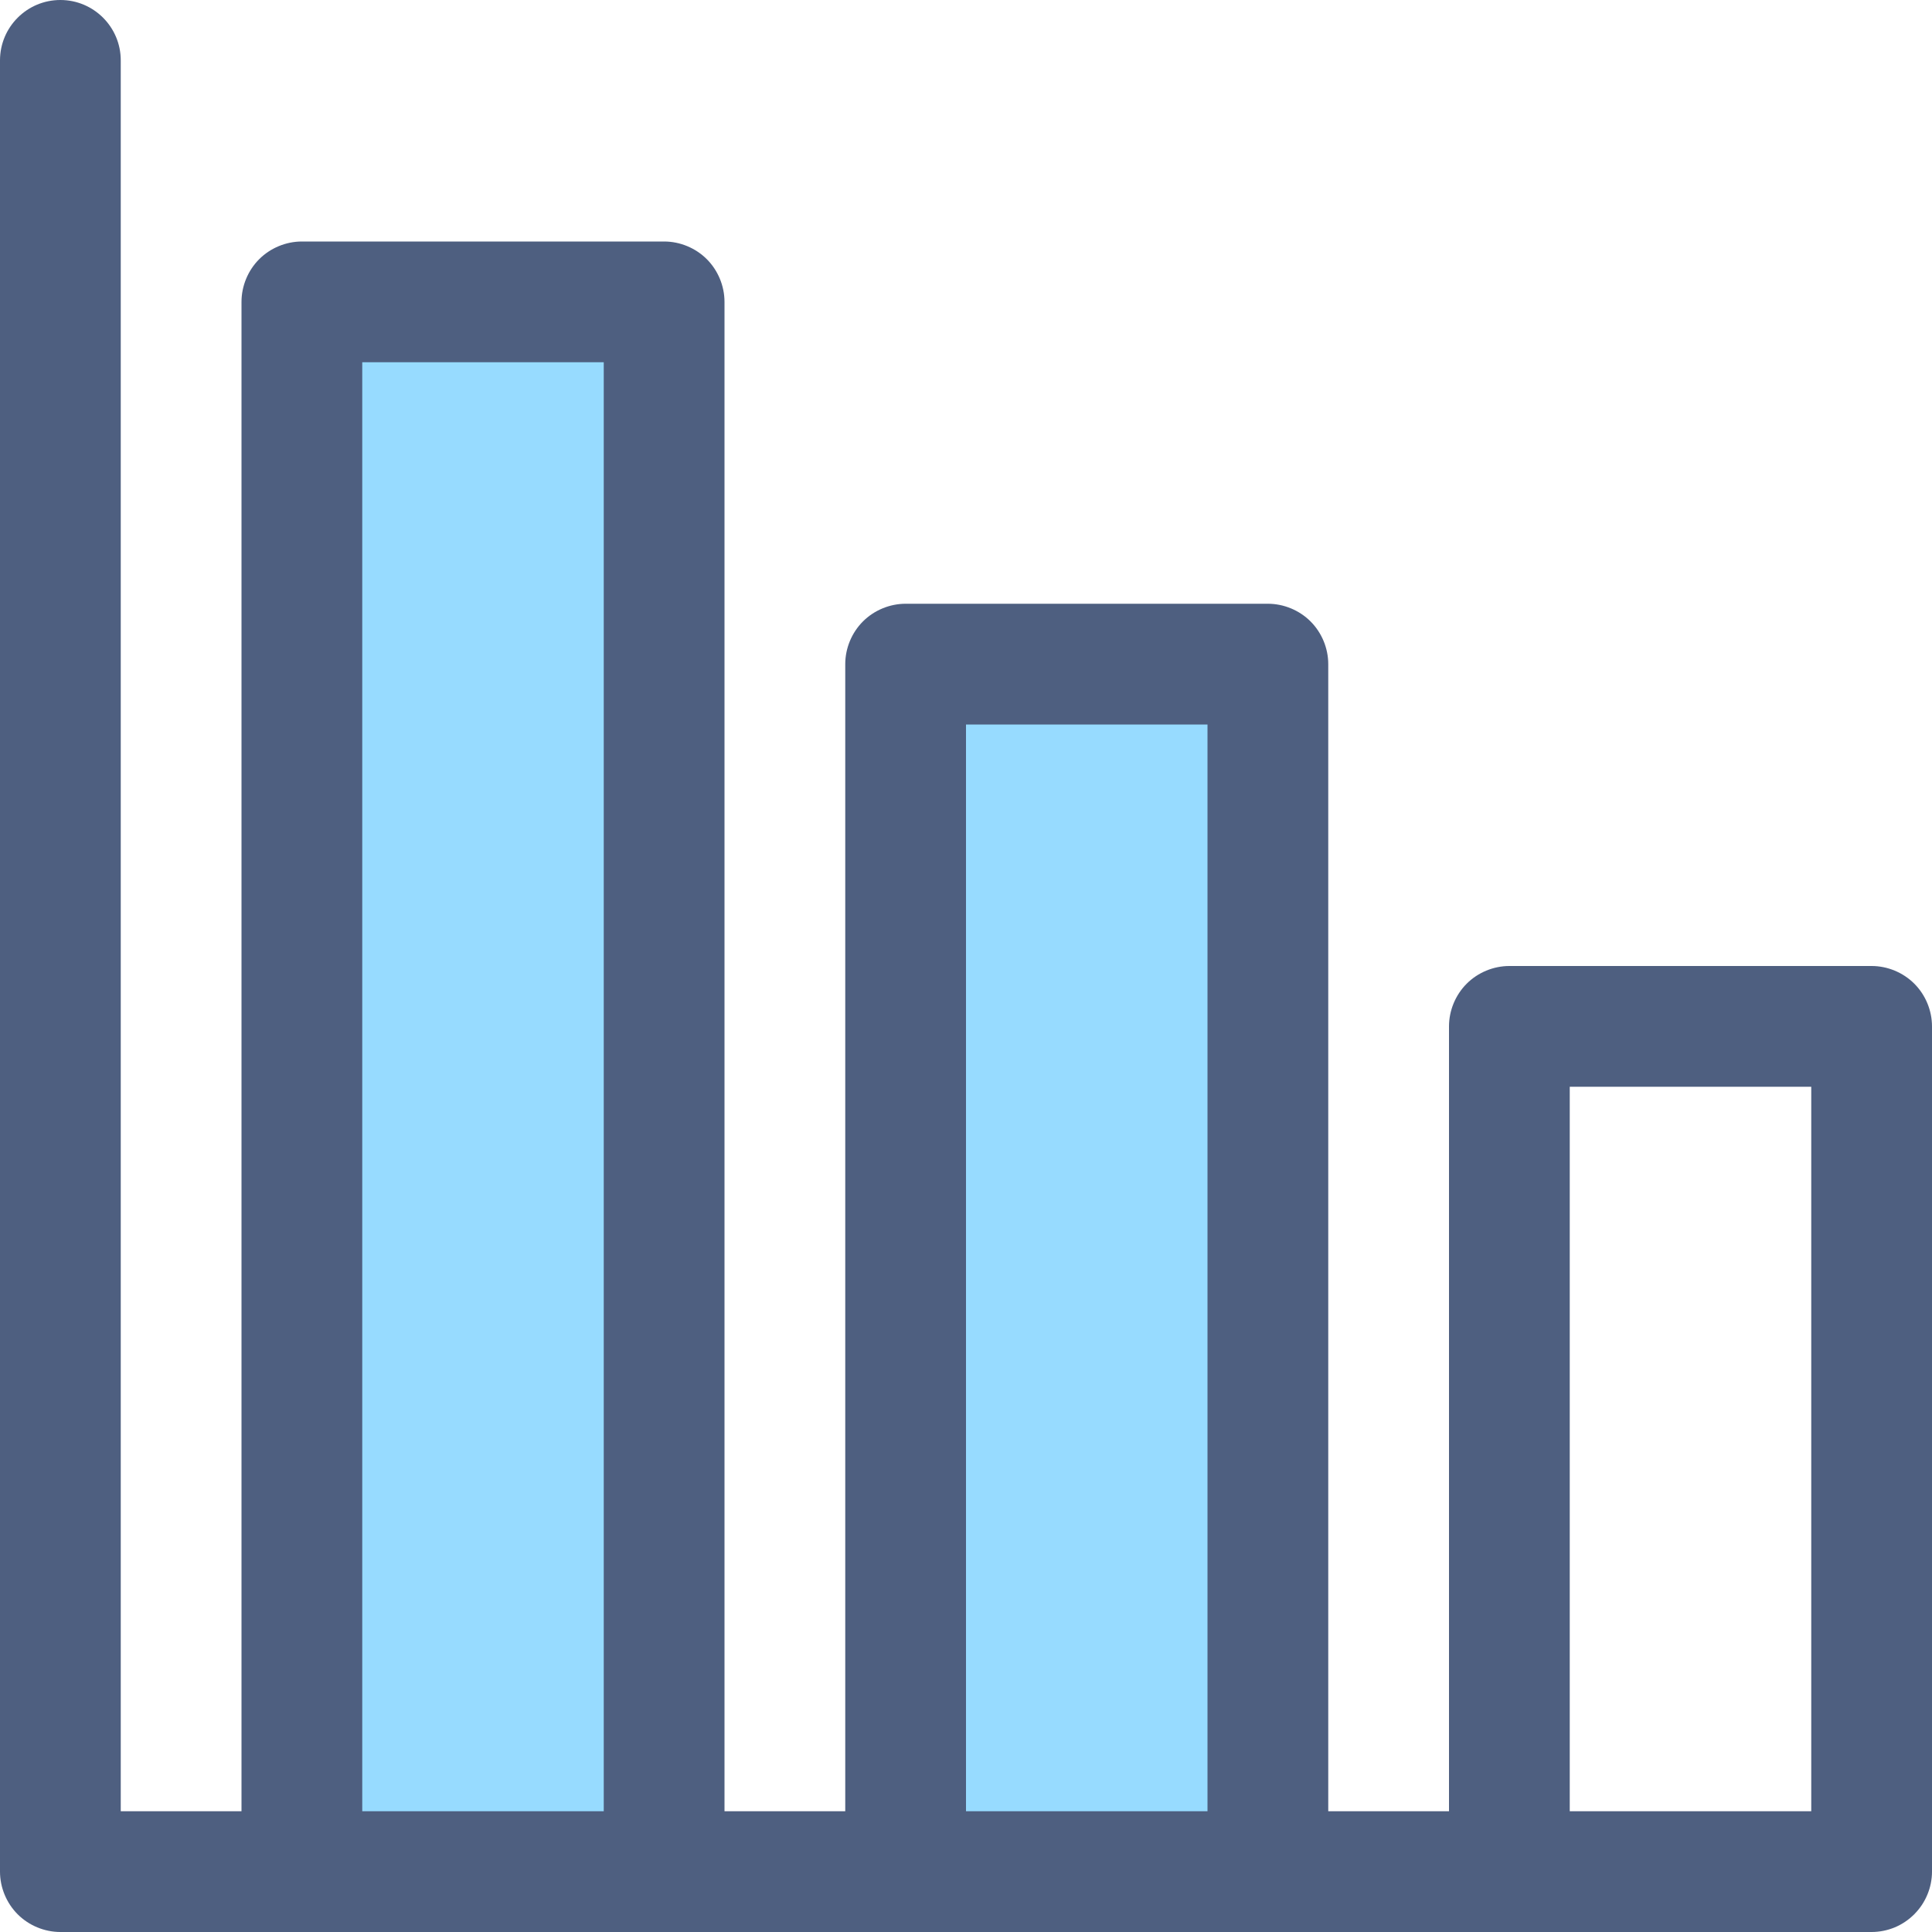 <?xml version="1.0" encoding="iso-8859-1"?>
<!-- Generator: Adobe Illustrator 19.0.0, SVG Export Plug-In . SVG Version: 6.00 Build 0)  -->
<svg version="1.1" id="Layer_1" xmlns="http://www.w3.org/2000/svg" xmlns:xlink="http://www.w3.org/1999/xlink" x="0px" y="0px"
	 viewBox="0 0 512 512" style="enable-background:new 0 0 512 512;" xml:space="preserve">
<g>
	<rect x="240" y="176" style="fill:#97DBFF;" width="96" height="320"/>
	<rect x="80" y="80" style="fill:#97DBFF;" width="96" height="416"/>
</g>
<path style="fill:#4E5F80;" d="M507.312,260.688C504.336,257.712,500.208,256,496,256h-96c-4.208,0-8.336,1.712-11.312,4.688
	C385.712,263.664,384,267.792,384,272v208h-32V176c0-4.208-1.712-8.336-4.688-11.312C344.336,161.712,340.208,160,336,160h-96
	c-4.208,0-8.336,1.712-11.312,4.688S224,171.792,224,176v304h-32V80c0-4.208-1.712-8.336-4.688-11.312
	C184.336,65.712,180.208,64,176,64H80c-4.208,0-8.336,1.712-11.312,4.688C65.712,71.664,64,75.792,64,80v400H32V16
	c0-8.832-7.168-16-16-16S0,7.168,0,16l0,0v480c0,4.208,1.712,8.336,4.688,11.312S11.792,512,16,512h64h96h64h96h64h96
	c2.112,0,4.208-0.432,6.144-1.232c1.904-0.8,3.616-1.952,5.056-3.376c0.032-0.032,0.08-0.048,0.112-0.08
	c0.016-0.016,0.032-0.064,0.048-0.08c1.44-1.456,2.592-3.168,3.392-5.088c0.816-1.936,1.248-4.032,1.248-6.144V272
	C512,267.792,510.288,263.664,507.312,260.688z M160,480H96V96h64V480z M320,480h-64V192h64V480z M480,480h-64V288h64V480z"/>
<g>
</g>
<g>
</g>
<g>
</g>
<g>
</g>
<g>
</g>
<g>
</g>
<g>
</g>
<g>
</g>
<g>
</g>
<g>
</g>
<g>
</g>
<g>
</g>
<g>
</g>
<g>
</g>
<g>
</g>
</svg>
